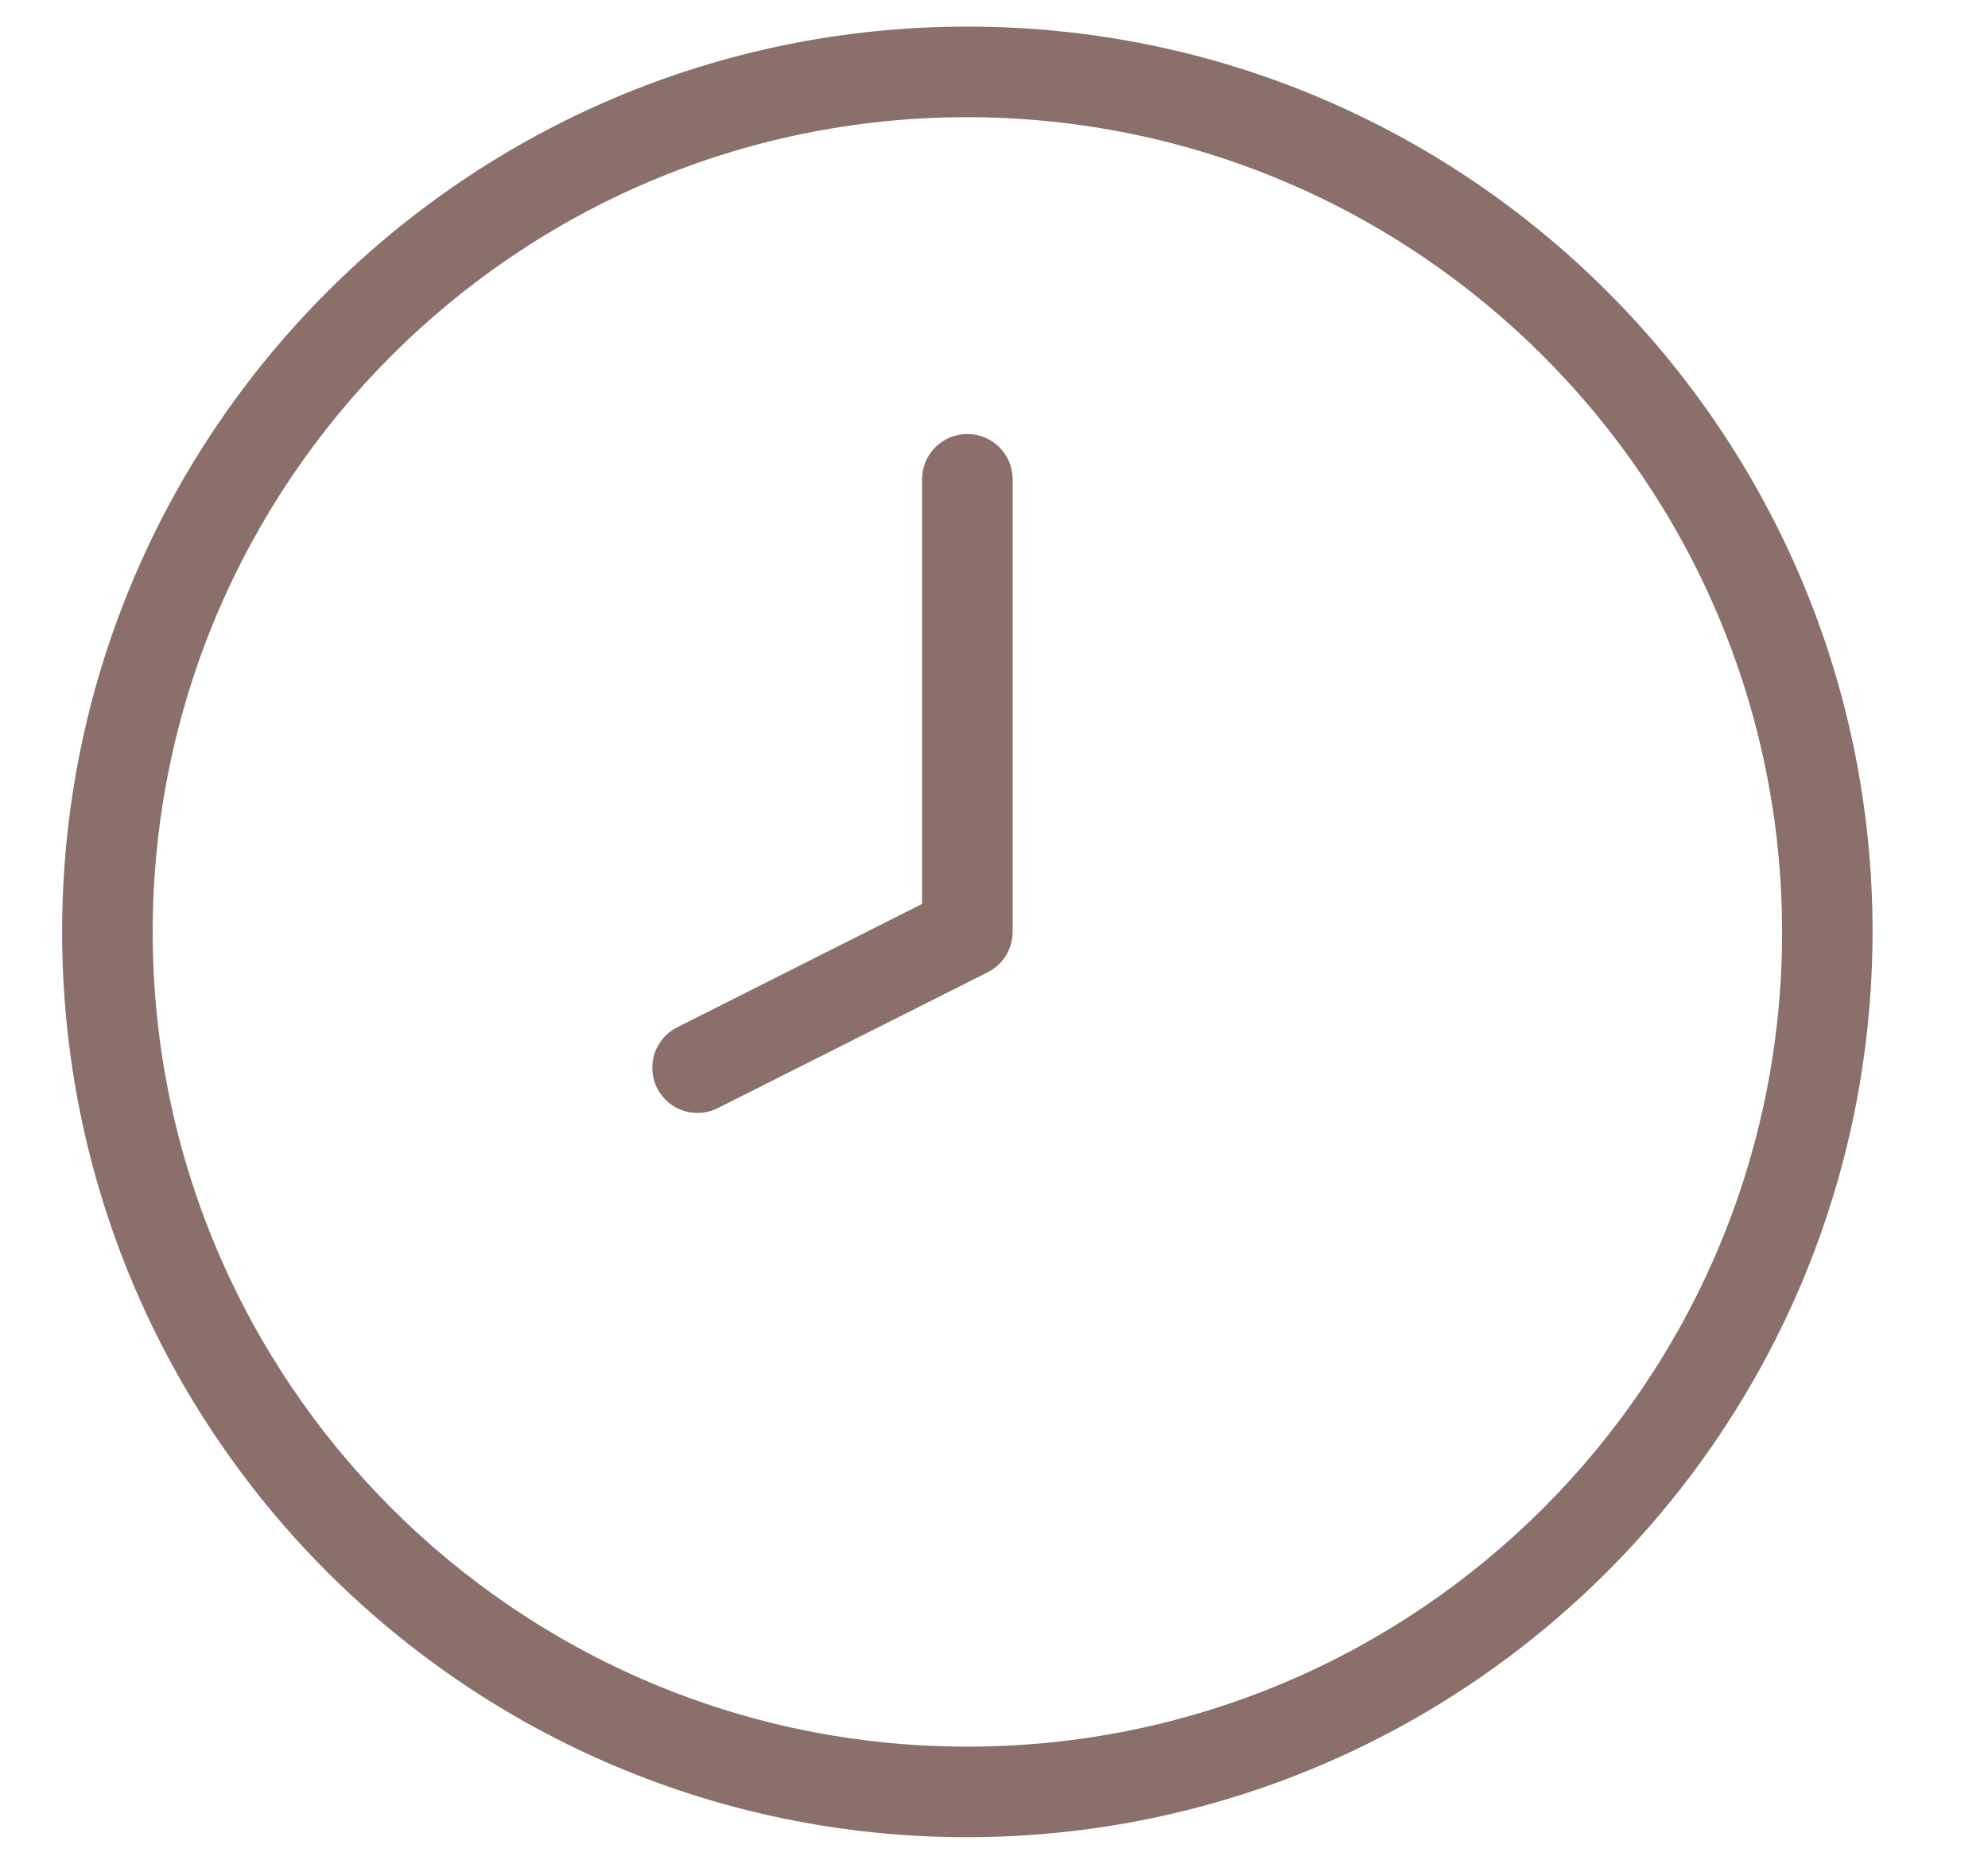 <svg width="16" height="15" viewBox="0 0 16 15" fill="none" xmlns="http://www.w3.org/2000/svg">
<path d="M7.786 3.493C7.584 3.493 7.421 3.656 7.421 3.857V7.275L5.45 8.268C5.327 8.33 5.25 8.455 5.25 8.593C5.249 8.794 5.412 8.957 5.614 8.957C5.67 8.957 5.727 8.944 5.777 8.918L7.949 7.825C8.072 7.763 8.15 7.638 8.15 7.5V3.857C8.15 3.656 7.987 3.493 7.786 3.493ZM7.786 0.214C3.762 0.214 0.5 3.476 0.5 7.5C0.5 11.524 3.762 14.786 7.786 14.786C11.807 14.781 15.067 11.522 15.071 7.5C15.071 3.476 11.809 0.214 7.786 0.214ZM7.786 14.057C4.164 14.057 1.229 11.121 1.229 7.5C1.229 3.879 4.164 0.943 7.786 0.943C11.405 0.947 14.339 3.88 14.343 7.5C14.343 11.121 11.407 14.057 7.786 14.057Z" fill="#8A6F6A"/>
</svg>
